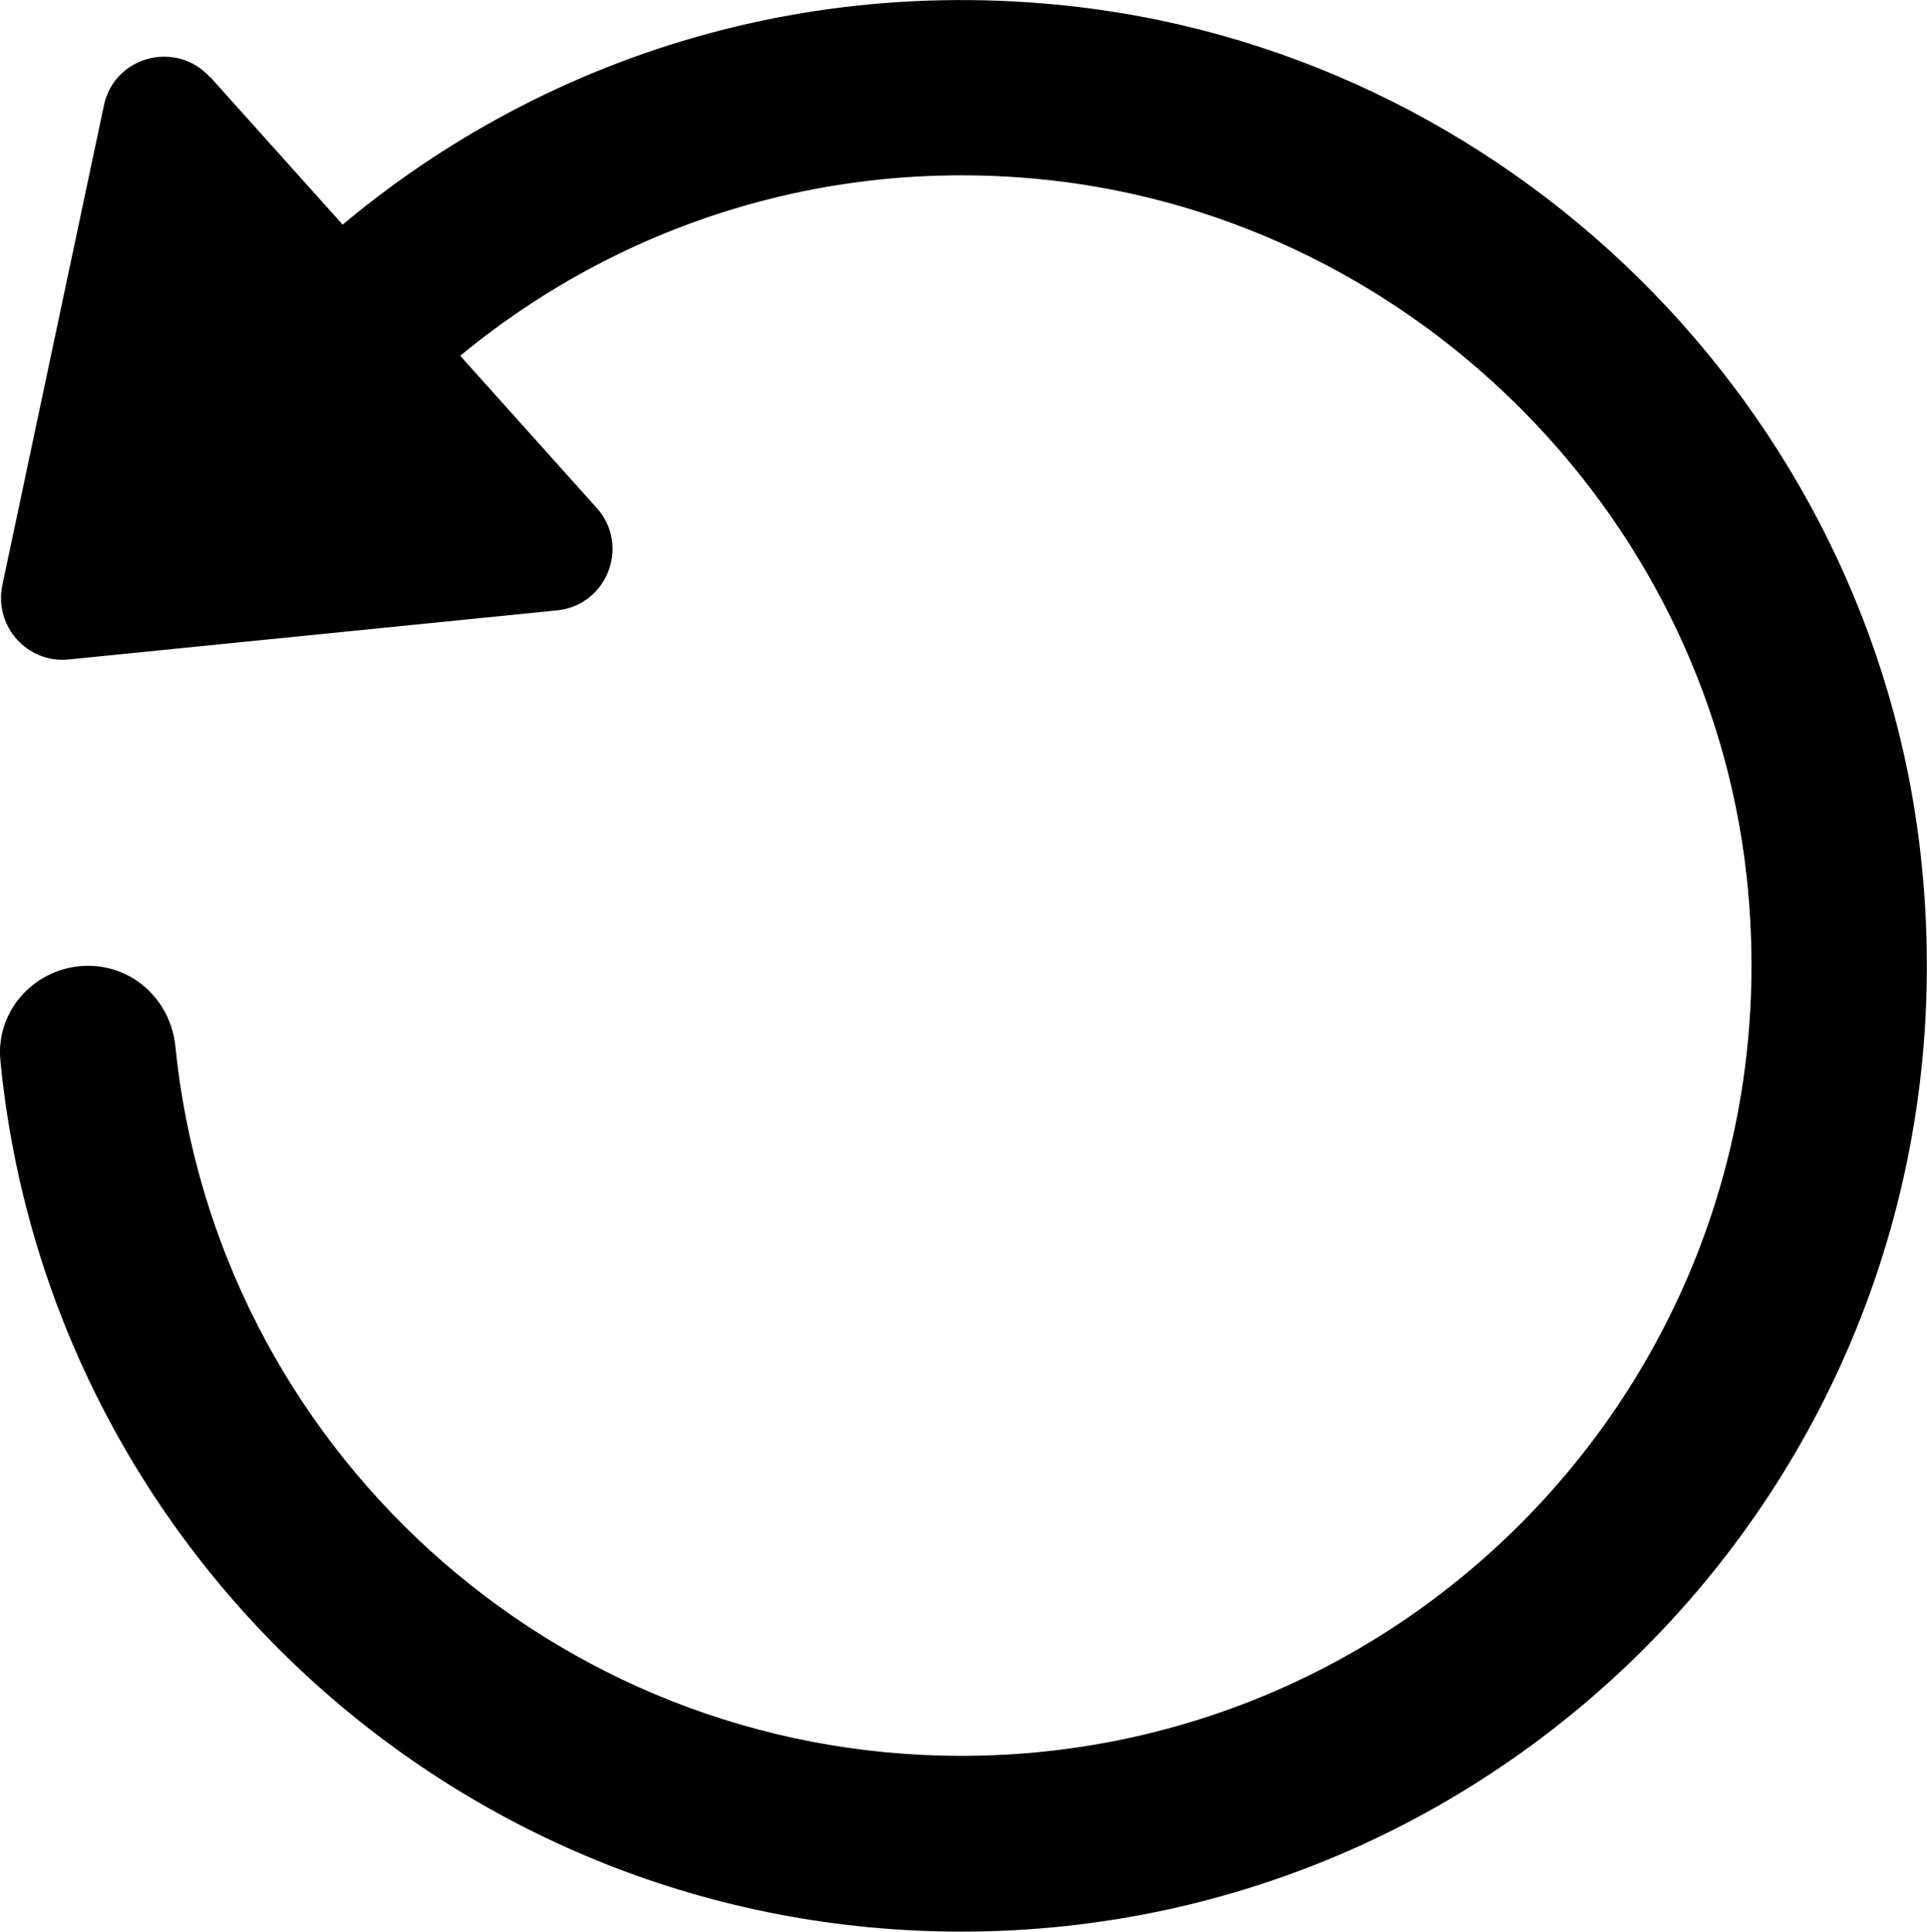 <?xml version="1.0" encoding="UTF-8"?>
<svg id="Layer_1" xmlns="http://www.w3.org/2000/svg" version="1.1" viewBox="0 0 49.89 50">
  <!-- Generator: Adobe Illustrator 29.5.0, SVG Export Plug-In . SVG Version: 2.1.0 Build 137)  -->
  <path d="M27.35.12c11.64,1.11,21.1,10.42,22.38,22.04,1.66,15.08-10.1,27.84-24.84,27.84C11.91,50,1.24,40.11.01,27.45c-.13-1.32.94-2.45,2.27-2.45,1.19,0,2.14.91,2.26,2.08,1.04,10.32,9.76,18.37,20.35,18.37,12.06,0,21.68-10.44,20.33-22.77-1.05-9.56-8.9-17.21-18.48-18.06-6.57-.58-12.55,1.97-16.67,6.31l-3.16-3.29C11.98,2.39,19.32-.65,27.35.12Z"/>
  <path d="M5.44,1.99l10.01,11.16c.87.97.27,2.52-1.03,2.65l-12.64,1.27c-1.07.11-1.94-.86-1.72-1.92L2.69,2.73c.27-1.28,1.87-1.7,2.75-.73Z"/>
</svg>